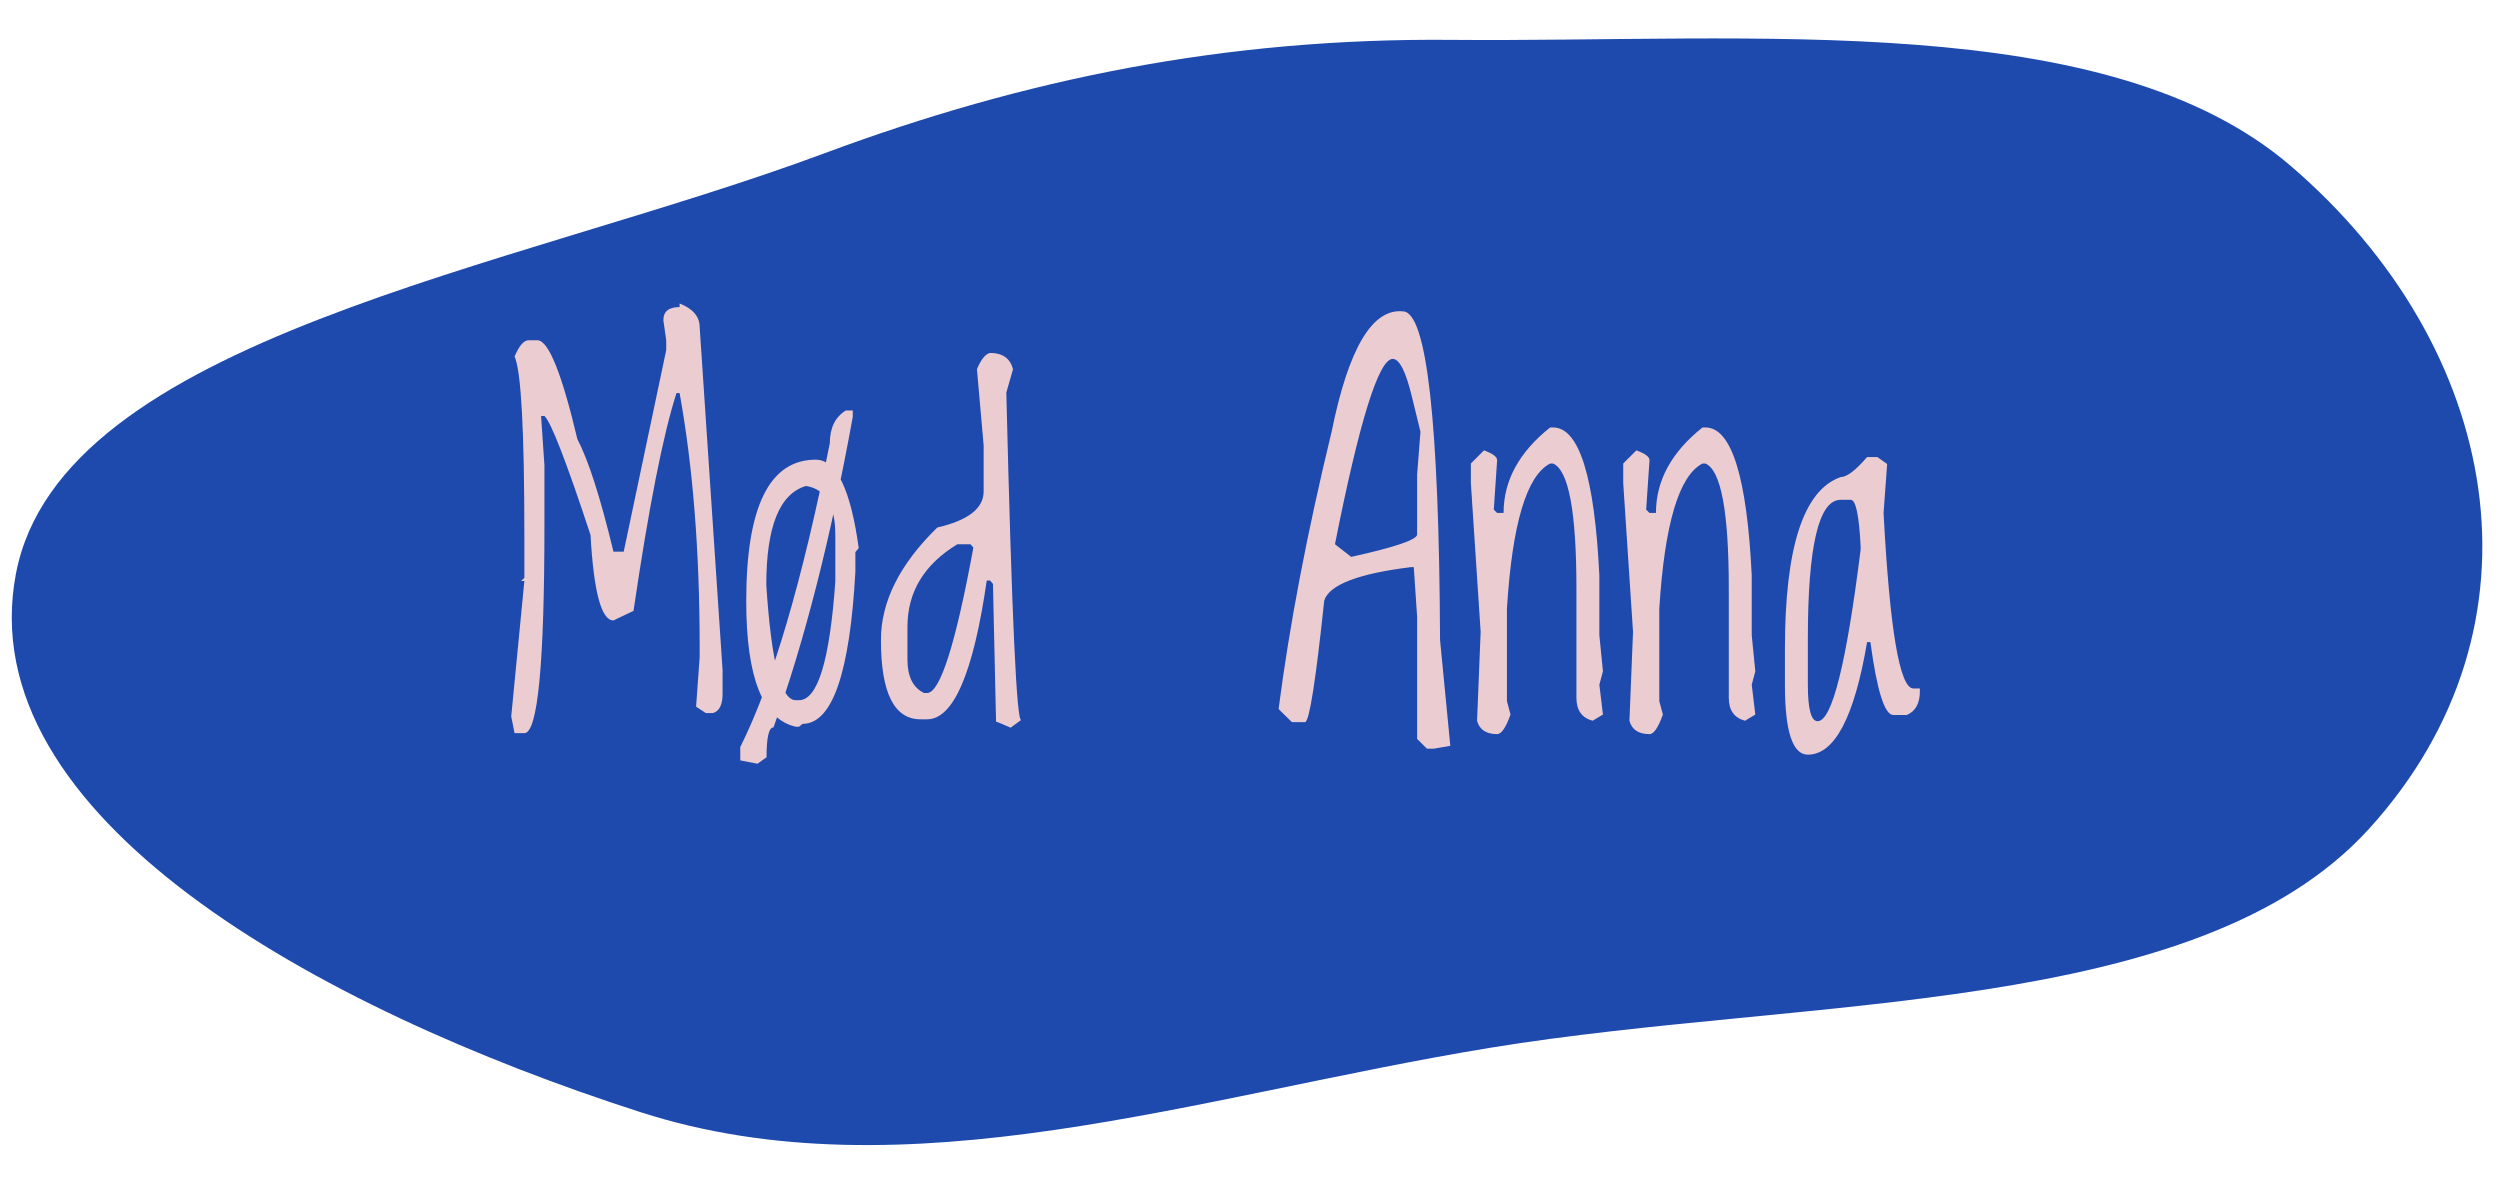<svg xmlns="http://www.w3.org/2000/svg" width="230" height="109" viewBox="0 0 230 109" fill="none"><path fill-rule="evenodd" clip-rule="evenodd" d="M1.469 52.763C5.607 31.163 47.035 24.821 75.815 14.114C94.249 7.256 112.731 3.488 133.437 3.667C161.454 3.91 193.859 0.76 210.768 15.282C230.145 31.922 234.967 57.528 217.953 76.249C202.135 93.655 166.334 91.605 137.046 96.405C110.13 100.817 83.273 110.157 58.919 102.317C29.201 92.751 -2.815 75.129 1.469 52.763Z" fill="#1E4AAE"></path><path d="M62.523 27.921C63.754 28.405 64.369 29.13 64.369 30.097L66.478 61.671V63.803C66.478 64.843 66.178 65.443 65.578 65.605H64.94L64.04 65.011L64.369 60.463V59.518C64.369 50.758 63.754 42.973 62.523 36.161H62.238C61.007 39.97 59.689 46.649 58.283 56.2L56.437 57.079C55.324 57.079 54.621 54.457 54.328 49.213C52.101 42.46 50.688 38.812 50.087 38.27H49.779L50.087 42.819V48.312C50.087 61.071 49.472 67.45 48.241 67.45H47.34L47.033 65.912L48.241 53.454H47.934L48.241 53.168V49.213C48.241 39.56 47.941 34.088 47.34 32.799C47.736 31.862 48.146 31.364 48.571 31.305H49.472C50.482 31.364 51.698 34.396 53.119 40.402C54.13 42.321 55.236 45.77 56.437 50.751H57.382L61.293 32.206V31.305L61.029 29.459C61.029 28.654 61.527 28.251 62.523 28.251V27.921ZM75.048 42.291C76.938 42.291 78.256 45.002 79.003 50.421L78.695 50.795V52.597C78.183 61.928 76.564 66.593 73.839 66.593L73.51 66.857H73.202C70.17 66.168 68.654 62.316 68.654 55.299C68.654 46.627 70.785 42.291 75.048 42.291ZM70.499 53.805C70.954 60.88 71.855 64.418 73.202 64.418H73.51C75.224 64.418 76.337 60.778 76.85 53.498V49.213C76.85 46.488 75.949 44.987 74.147 44.709C71.715 45.426 70.499 48.459 70.499 53.805ZM77.816 37.765H78.454V38.358C76.418 49.579 73.986 59.101 71.159 66.923C70.734 66.923 70.522 67.838 70.522 69.669L69.686 70.263L68.105 69.955V68.725C71.049 62.851 73.795 53.534 76.344 40.775C76.344 39.369 76.835 38.366 77.816 37.765ZM91.088 32.47C92.231 32.47 92.934 32.968 93.197 33.964L92.582 36.117C93.08 56.669 93.541 66.703 93.966 66.22L92.978 66.945C92.143 66.579 91.696 66.395 91.637 66.395L91.352 53.717L91.088 53.41H90.78C89.55 61.92 87.719 66.176 85.287 66.176H84.694C82.262 66.176 81.046 63.744 81.046 58.881C81.046 55.351 82.775 51.901 86.232 48.532C89.074 47.873 90.495 46.767 90.495 45.214V40.973L89.879 33.964C90.26 33.056 90.663 32.558 91.088 32.47ZM83.485 57.672V60.683C83.485 62.25 83.998 63.275 85.023 63.759H85.287C86.488 63.759 87.909 59.298 89.55 50.377L89.286 50.07H88.078C85.016 51.93 83.485 54.464 83.485 57.672ZM129.079 28.646C131.261 28.705 132.396 38.783 132.484 58.881L133.429 68.615L131.913 68.878H131.276L130.375 67.978V56.727L130.067 52.179H129.782C124.933 52.78 122.282 53.805 121.828 55.255C121.051 62.623 120.465 66.352 120.07 66.439H118.861L117.631 65.231C118.627 57.526 120.253 49.023 122.509 39.721C124.062 32.045 126.251 28.354 129.079 28.646ZM122.816 50.07L124.311 51.234C128.354 50.341 130.375 49.652 130.375 49.169V43.676L130.683 39.721L129.936 36.666C129.364 34.235 128.764 33.019 128.134 33.019C126.845 33.019 125.072 38.703 122.816 50.07ZM142.614 39.325H142.877C145.28 39.325 146.701 43.866 147.14 52.948V58.441L147.47 61.759L147.14 62.99L147.47 65.736L146.525 66.308C145.529 66.044 145.031 65.341 145.031 64.198V54.157C145.031 47.081 144.313 43.244 142.877 42.643H142.614C140.446 43.756 139.12 48.209 138.637 56.002V64.506L138.966 65.736C138.542 66.938 138.131 67.538 137.736 67.538C136.725 67.538 136.11 67.128 135.89 66.308L136.22 58.134L135.319 44.445V42.643L136.527 41.435C137.333 41.727 137.736 42.028 137.736 42.335L137.428 46.884L137.736 47.191H138.329C138.329 44.218 139.757 41.596 142.614 39.325ZM156.632 39.325H156.896C159.298 39.325 160.719 43.866 161.159 52.948V58.441L161.488 61.759L161.159 62.99L161.488 65.736L160.543 66.308C159.547 66.044 159.049 65.341 159.049 64.198V54.157C159.049 47.081 158.332 43.244 156.896 42.643H156.632C154.464 43.756 153.139 48.209 152.655 56.002V64.506L152.985 65.736C152.56 66.938 152.15 67.538 151.754 67.538C150.744 67.538 150.128 67.128 149.909 66.308L150.238 58.134L149.337 44.445V42.643L150.546 41.435C151.352 41.727 151.754 42.028 151.754 42.335L151.447 46.884L151.754 47.191H152.348C152.348 44.218 153.776 41.596 156.632 39.325ZM171.771 42.05H172.716L173.617 42.687L173.288 47.191C173.859 57.958 174.774 63.341 176.034 63.341H176.627V63.605C176.627 64.718 176.225 65.443 175.419 65.78H174.188C173.383 65.78 172.68 63.546 172.079 59.079H171.771C170.6 65.978 168.783 69.428 166.322 69.428C164.916 69.428 164.213 67.282 164.213 62.99V59.694C164.213 50.363 165.919 45.097 169.333 43.895C169.904 43.895 170.717 43.28 171.771 42.05ZM166.322 58.749V62.99C166.322 65.231 166.623 66.352 167.223 66.352C168.542 66.352 169.86 61.093 171.178 50.575V50.246C171.032 47.404 170.731 45.983 170.277 45.983H169.333C167.326 45.983 166.322 50.238 166.322 58.749Z" fill="#EBCDD1"></path></svg>